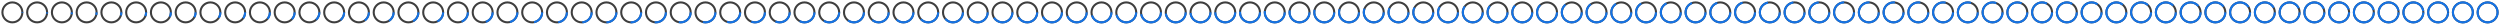 <svg xmlns="http://www.w3.org/2000/svg" viewBox="0 0 3636 36" enable-background="new 0 0 3636 36" width="3636" height="36">
  <style type="text/css">
    .track {
      fill: transparent;
      stroke: #3E3E3E;
      stroke-width: 3;
    }
    .fill {
      fill: transparent;
      stroke: #1473e6;
      stroke-width: 3;
      stroke-dasharray: 92;
      transform: rotate(270deg);
      transform-origin: 50% 50%;
    }
  </style>
  <circle class="track" cx="18" cy="18" r="14.5"/><circle class="fill" cx="18" cy="18" r="14.5" stroke-dashoffset="91.11"/>
  <circle class="track" cx="54" cy="18" r="14.5"/><circle class="fill" cx="54" cy="18" r="14.5" stroke-dashoffset="90.2"/>
  <circle class="track" cx="90" cy="18" r="14.5"/><circle class="fill" cx="90" cy="18" r="14.5" stroke-dashoffset="89.28"/>
  <circle class="track" cx="126" cy="18" r="14.5"/><circle class="fill" cx="126" cy="18" r="14.5" stroke-dashoffset="88.37"/>
  <circle class="track" cx="162" cy="18" r="14.5"/><circle class="fill" cx="162" cy="18" r="14.5" stroke-dashoffset="87.46"/>
  <circle class="track" cx="198" cy="18" r="14.5"/><circle class="fill" cx="198" cy="18" r="14.5" stroke-dashoffset="86.55"/>
  <circle class="track" cx="234" cy="18" r="14.5"/><circle class="fill" cx="234" cy="18" r="14.5" stroke-dashoffset="85.64"/>
  <circle class="track" cx="270" cy="18" r="14.5"/><circle class="fill" cx="270" cy="18" r="14.5" stroke-dashoffset="84.73"/>
  <circle class="track" cx="306" cy="18" r="14.5"/><circle class="fill" cx="306" cy="18" r="14.5" stroke-dashoffset="83.82"/>
  <circle class="track" cx="342" cy="18" r="14.5"/><circle class="fill" cx="342" cy="18" r="14.5" stroke-dashoffset="82.91"/>
  <circle class="track" cx="378" cy="18" r="14.5"/><circle class="fill" cx="378" cy="18" r="14.5" stroke-dashoffset="82"/>
  <circle class="track" cx="414" cy="18" r="14.5"/><circle class="fill" cx="414" cy="18" r="14.5" stroke-dashoffset="81.08"/>
  <circle class="track" cx="450" cy="18" r="14.5"/><circle class="fill" cx="450" cy="18" r="14.5" stroke-dashoffset="80.17"/>
  <circle class="track" cx="486" cy="18" r="14.5"/><circle class="fill" cx="486" cy="18" r="14.5" stroke-dashoffset="79.26"/>
  <circle class="track" cx="522" cy="18" r="14.5"/><circle class="fill" cx="522" cy="18" r="14.5" stroke-dashoffset="78.35"/>
  <circle class="track" cx="558" cy="18" r="14.5"/><circle class="fill" cx="558" cy="18" r="14.5" stroke-dashoffset="77.44"/>
  <circle class="track" cx="594" cy="18" r="14.5"/><circle class="fill" cx="594" cy="18" r="14.5" stroke-dashoffset="76.53"/>
  <circle class="track" cx="630" cy="18" r="14.5"/><circle class="fill" cx="630" cy="18" r="14.5" stroke-dashoffset="75.62"/>
  <circle class="track" cx="666" cy="18" r="14.5"/><circle class="fill" cx="666" cy="18" r="14.5" stroke-dashoffset="74.71"/>
  <circle class="track" cx="702" cy="18" r="14.5"/><circle class="fill" cx="702" cy="18" r="14.5" stroke-dashoffset="73.8"/>
  <circle class="track" cx="738" cy="18" r="14.5"/><circle class="fill" cx="738" cy="18" r="14.5" stroke-dashoffset="72.88"/>
  <circle class="track" cx="774" cy="18" r="14.5"/><circle class="fill" cx="774" cy="18" r="14.5" stroke-dashoffset="71.97"/>
  <circle class="track" cx="810" cy="18" r="14.5"/><circle class="fill" cx="810" cy="18" r="14.5" stroke-dashoffset="71.06"/>
  <circle class="track" cx="846" cy="18" r="14.5"/><circle class="fill" cx="846" cy="18" r="14.5" stroke-dashoffset="70.15"/>
  <circle class="track" cx="882" cy="18" r="14.5"/><circle class="fill" cx="882" cy="18" r="14.5" stroke-dashoffset="69.24"/>
  <circle class="track" cx="918" cy="18" r="14.5"/><circle class="fill" cx="918" cy="18" r="14.5" stroke-dashoffset="68.33"/>
  <circle class="track" cx="954" cy="18" r="14.5"/><circle class="fill" cx="954" cy="18" r="14.5" stroke-dashoffset="67.42"/>
  <circle class="track" cx="990" cy="18" r="14.5"/><circle class="fill" cx="990" cy="18" r="14.5" stroke-dashoffset="66.51"/>
  <circle class="track" cx="1026" cy="18" r="14.5"/><circle class="fill" cx="1026" cy="18" r="14.5" stroke-dashoffset="65.6"/>
  <circle class="track" cx="1062" cy="18" r="14.5"/><circle class="fill" cx="1062" cy="18" r="14.5" stroke-dashoffset="64.69"/>
  <circle class="track" cx="1098" cy="18" r="14.5"/><circle class="fill" cx="1098" cy="18" r="14.5" stroke-dashoffset="63.77"/>
  <circle class="track" cx="1134" cy="18" r="14.5"/><circle class="fill" cx="1134" cy="18" r="14.5" stroke-dashoffset="62.86"/>
  <circle class="track" cx="1170" cy="18" r="14.5"/><circle class="fill" cx="1170" cy="18" r="14.5" stroke-dashoffset="61.95"/>
  <circle class="track" cx="1206" cy="18" r="14.5"/><circle class="fill" cx="1206" cy="18" r="14.5" stroke-dashoffset="61.04"/>
  <circle class="track" cx="1242" cy="18" r="14.5"/><circle class="fill" cx="1242" cy="18" r="14.5" stroke-dashoffset="60.13"/>
  <circle class="track" cx="1278" cy="18" r="14.5"/><circle class="fill" cx="1278" cy="18" r="14.5" stroke-dashoffset="59.22"/>
  <circle class="track" cx="1314" cy="18" r="14.5"/><circle class="fill" cx="1314" cy="18" r="14.5" stroke-dashoffset="58.31"/>
  <circle class="track" cx="1350" cy="18" r="14.5"/><circle class="fill" cx="1350" cy="18" r="14.5" stroke-dashoffset="57.4"/>
  <circle class="track" cx="1386" cy="18" r="14.5"/><circle class="fill" cx="1386" cy="18" r="14.5" stroke-dashoffset="56.49"/>
  <circle class="track" cx="1422" cy="18" r="14.5"/><circle class="fill" cx="1422" cy="18" r="14.5" stroke-dashoffset="55.57"/>
  <circle class="track" cx="1458" cy="18" r="14.5"/><circle class="fill" cx="1458" cy="18" r="14.5" stroke-dashoffset="54.66"/>
  <circle class="track" cx="1494" cy="18" r="14.5"/><circle class="fill" cx="1494" cy="18" r="14.5" stroke-dashoffset="53.75"/>
  <circle class="track" cx="1530" cy="18" r="14.5"/><circle class="fill" cx="1530" cy="18" r="14.5" stroke-dashoffset="52.84"/>
  <circle class="track" cx="1566" cy="18" r="14.5"/><circle class="fill" cx="1566" cy="18" r="14.5" stroke-dashoffset="51.93"/>
  <circle class="track" cx="1602" cy="18" r="14.5"/><circle class="fill" cx="1602" cy="18" r="14.5" stroke-dashoffset="51.02"/>
  <circle class="track" cx="1638" cy="18" r="14.5"/><circle class="fill" cx="1638" cy="18" r="14.5" stroke-dashoffset="50.11"/>
  <circle class="track" cx="1674" cy="18" r="14.5"/><circle class="fill" cx="1674" cy="18" r="14.5" stroke-dashoffset="49.2"/>
  <circle class="track" cx="1710" cy="18" r="14.5"/><circle class="fill" cx="1710" cy="18" r="14.5" stroke-dashoffset="48.29"/>
  <circle class="track" cx="1746" cy="18" r="14.5"/><circle class="fill" cx="1746" cy="18" r="14.5" stroke-dashoffset="47.38"/>
  <circle class="track" cx="1782" cy="18" r="14.5"/><circle class="fill" cx="1782" cy="18" r="14.5" stroke-dashoffset="46.46"/>
  <circle class="track" cx="1818" cy="18" r="14.5"/><circle class="fill" cx="1818" cy="18" r="14.5" stroke-dashoffset="45.55"/>
  <circle class="track" cx="1854" cy="18" r="14.5"/><circle class="fill" cx="1854" cy="18" r="14.5" stroke-dashoffset="44.64"/>
  <circle class="track" cx="1890" cy="18" r="14.5"/><circle class="fill" cx="1890" cy="18" r="14.5" stroke-dashoffset="43.73"/>
  <circle class="track" cx="1926" cy="18" r="14.5"/><circle class="fill" cx="1926" cy="18" r="14.5" stroke-dashoffset="42.82"/>
  <circle class="track" cx="1962" cy="18" r="14.5"/><circle class="fill" cx="1962" cy="18" r="14.5" stroke-dashoffset="41.91"/>
  <circle class="track" cx="1998" cy="18" r="14.5"/><circle class="fill" cx="1998" cy="18" r="14.5" stroke-dashoffset="41"/>
  <circle class="track" cx="2034" cy="18" r="14.5"/><circle class="fill" cx="2034" cy="18" r="14.5" stroke-dashoffset="40.09"/>
  <circle class="track" cx="2070" cy="18" r="14.5"/><circle class="fill" cx="2070" cy="18" r="14.5" stroke-dashoffset="39.18"/>
  <circle class="track" cx="2106" cy="18" r="14.5"/><circle class="fill" cx="2106" cy="18" r="14.5" stroke-dashoffset="38.26"/>
  <circle class="track" cx="2142" cy="18" r="14.5"/><circle class="fill" cx="2142" cy="18" r="14.5" stroke-dashoffset="37.35"/>
  <circle class="track" cx="2178" cy="18" r="14.5"/><circle class="fill" cx="2178" cy="18" r="14.5" stroke-dashoffset="36.44"/>
  <circle class="track" cx="2214" cy="18" r="14.5"/><circle class="fill" cx="2214" cy="18" r="14.5" stroke-dashoffset="35.53"/>
  <circle class="track" cx="2250" cy="18" r="14.5"/><circle class="fill" cx="2250" cy="18" r="14.5" stroke-dashoffset="34.62"/>
  <circle class="track" cx="2286" cy="18" r="14.5"/><circle class="fill" cx="2286" cy="18" r="14.5" stroke-dashoffset="33.71"/>
  <circle class="track" cx="2322" cy="18" r="14.5"/><circle class="fill" cx="2322" cy="18" r="14.5" stroke-dashoffset="32.8"/>
  <circle class="track" cx="2358" cy="18" r="14.5"/><circle class="fill" cx="2358" cy="18" r="14.5" stroke-dashoffset="31.89"/>
  <circle class="track" cx="2394" cy="18" r="14.5"/><circle class="fill" cx="2394" cy="18" r="14.5" stroke-dashoffset="30.98"/>
  <circle class="track" cx="2430" cy="18" r="14.5"/><circle class="fill" cx="2430" cy="18" r="14.5" stroke-dashoffset="30.07"/>
  <circle class="track" cx="2466" cy="18" r="14.5"/><circle class="fill" cx="2466" cy="18" r="14.5" stroke-dashoffset="29.15"/>
  <circle class="track" cx="2502" cy="18" r="14.5"/><circle class="fill" cx="2502" cy="18" r="14.5" stroke-dashoffset="28.24"/>
  <circle class="track" cx="2538" cy="18" r="14.5"/><circle class="fill" cx="2538" cy="18" r="14.5" stroke-dashoffset="27.33"/>
  <circle class="track" cx="2574" cy="18" r="14.5"/><circle class="fill" cx="2574" cy="18" r="14.5" stroke-dashoffset="26.42"/>
  <circle class="track" cx="2610" cy="18" r="14.5"/><circle class="fill" cx="2610" cy="18" r="14.5" stroke-dashoffset="25.51"/>
  <circle class="track" cx="2646" cy="18" r="14.5"/><circle class="fill" cx="2646" cy="18" r="14.5" stroke-dashoffset="24.6"/>
  <circle class="track" cx="2682" cy="18" r="14.5"/><circle class="fill" cx="2682" cy="18" r="14.5" stroke-dashoffset="23.69"/>
  <circle class="track" cx="2718" cy="18" r="14.5"/><circle class="fill" cx="2718" cy="18" r="14.5" stroke-dashoffset="22.78"/>
  <circle class="track" cx="2754" cy="18" r="14.5"/><circle class="fill" cx="2754" cy="18" r="14.5" stroke-dashoffset="21.87"/>
  <circle class="track" cx="2790" cy="18" r="14.5"/><circle class="fill" cx="2790" cy="18" r="14.5" stroke-dashoffset="20.95"/>
  <circle class="track" cx="2826" cy="18" r="14.5"/><circle class="fill" cx="2826" cy="18" r="14.5" stroke-dashoffset="20.04"/>
  <circle class="track" cx="2862" cy="18" r="14.5"/><circle class="fill" cx="2862" cy="18" r="14.5" stroke-dashoffset="19.13"/>
  <circle class="track" cx="2898" cy="18" r="14.5"/><circle class="fill" cx="2898" cy="18" r="14.5" stroke-dashoffset="18.22"/>
  <circle class="track" cx="2934" cy="18" r="14.5"/><circle class="fill" cx="2934" cy="18" r="14.5" stroke-dashoffset="17.31"/>
  <circle class="track" cx="2970" cy="18" r="14.5"/><circle class="fill" cx="2970" cy="18" r="14.5" stroke-dashoffset="16.4"/>
  <circle class="track" cx="3006" cy="18" r="14.5"/><circle class="fill" cx="3006" cy="18" r="14.5" stroke-dashoffset="15.49"/>
  <circle class="track" cx="3042" cy="18" r="14.5"/><circle class="fill" cx="3042" cy="18" r="14.5" stroke-dashoffset="14.58"/>
  <circle class="track" cx="3078" cy="18" r="14.5"/><circle class="fill" cx="3078" cy="18" r="14.5" stroke-dashoffset="13.67"/>
  <circle class="track" cx="3114" cy="18" r="14.5"/><circle class="fill" cx="3114" cy="18" r="14.5" stroke-dashoffset="12.75"/>
  <circle class="track" cx="3150" cy="18" r="14.5"/><circle class="fill" cx="3150" cy="18" r="14.5" stroke-dashoffset="11.84"/>
  <circle class="track" cx="3186" cy="18" r="14.5"/><circle class="fill" cx="3186" cy="18" r="14.5" stroke-dashoffset="10.93"/>
  <circle class="track" cx="3222" cy="18" r="14.5"/><circle class="fill" cx="3222" cy="18" r="14.5" stroke-dashoffset="10.02"/>
  <circle class="track" cx="3258" cy="18" r="14.5"/><circle class="fill" cx="3258" cy="18" r="14.5" stroke-dashoffset="9.11"/>
  <circle class="track" cx="3294" cy="18" r="14.5"/><circle class="fill" cx="3294" cy="18" r="14.5" stroke-dashoffset="8.2"/>
  <circle class="track" cx="3330" cy="18" r="14.5"/><circle class="fill" cx="3330" cy="18" r="14.5" stroke-dashoffset="7.29"/>
  <circle class="track" cx="3366" cy="18" r="14.5"/><circle class="fill" cx="3366" cy="18" r="14.5" stroke-dashoffset="6.38"/>
  <circle class="track" cx="3402" cy="18" r="14.5"/><circle class="fill" cx="3402" cy="18" r="14.5" stroke-dashoffset="5.47"/>
  <circle class="track" cx="3438" cy="18" r="14.5"/><circle class="fill" cx="3438" cy="18" r="14.5" stroke-dashoffset="4.56"/>
  <circle class="track" cx="3474" cy="18" r="14.5"/><circle class="fill" cx="3474" cy="18" r="14.5" stroke-dashoffset="3.64"/>
  <circle class="track" cx="3510" cy="18" r="14.5"/><circle class="fill" cx="3510" cy="18" r="14.5" stroke-dashoffset="2.73"/>
  <circle class="track" cx="3546" cy="18" r="14.5"/><circle class="fill" cx="3546" cy="18" r="14.5" stroke-dashoffset="1.82"/>
  <circle class="track" cx="3582" cy="18" r="14.5"/><circle class="fill" cx="3582" cy="18" r="14.5" stroke-dashoffset="0.91"/>
  <circle class="track" cx="3618" cy="18" r="14.5"/><circle class="fill" cx="3618" cy="18" r="14.5" stroke-dashoffset="0"/>
</svg>
